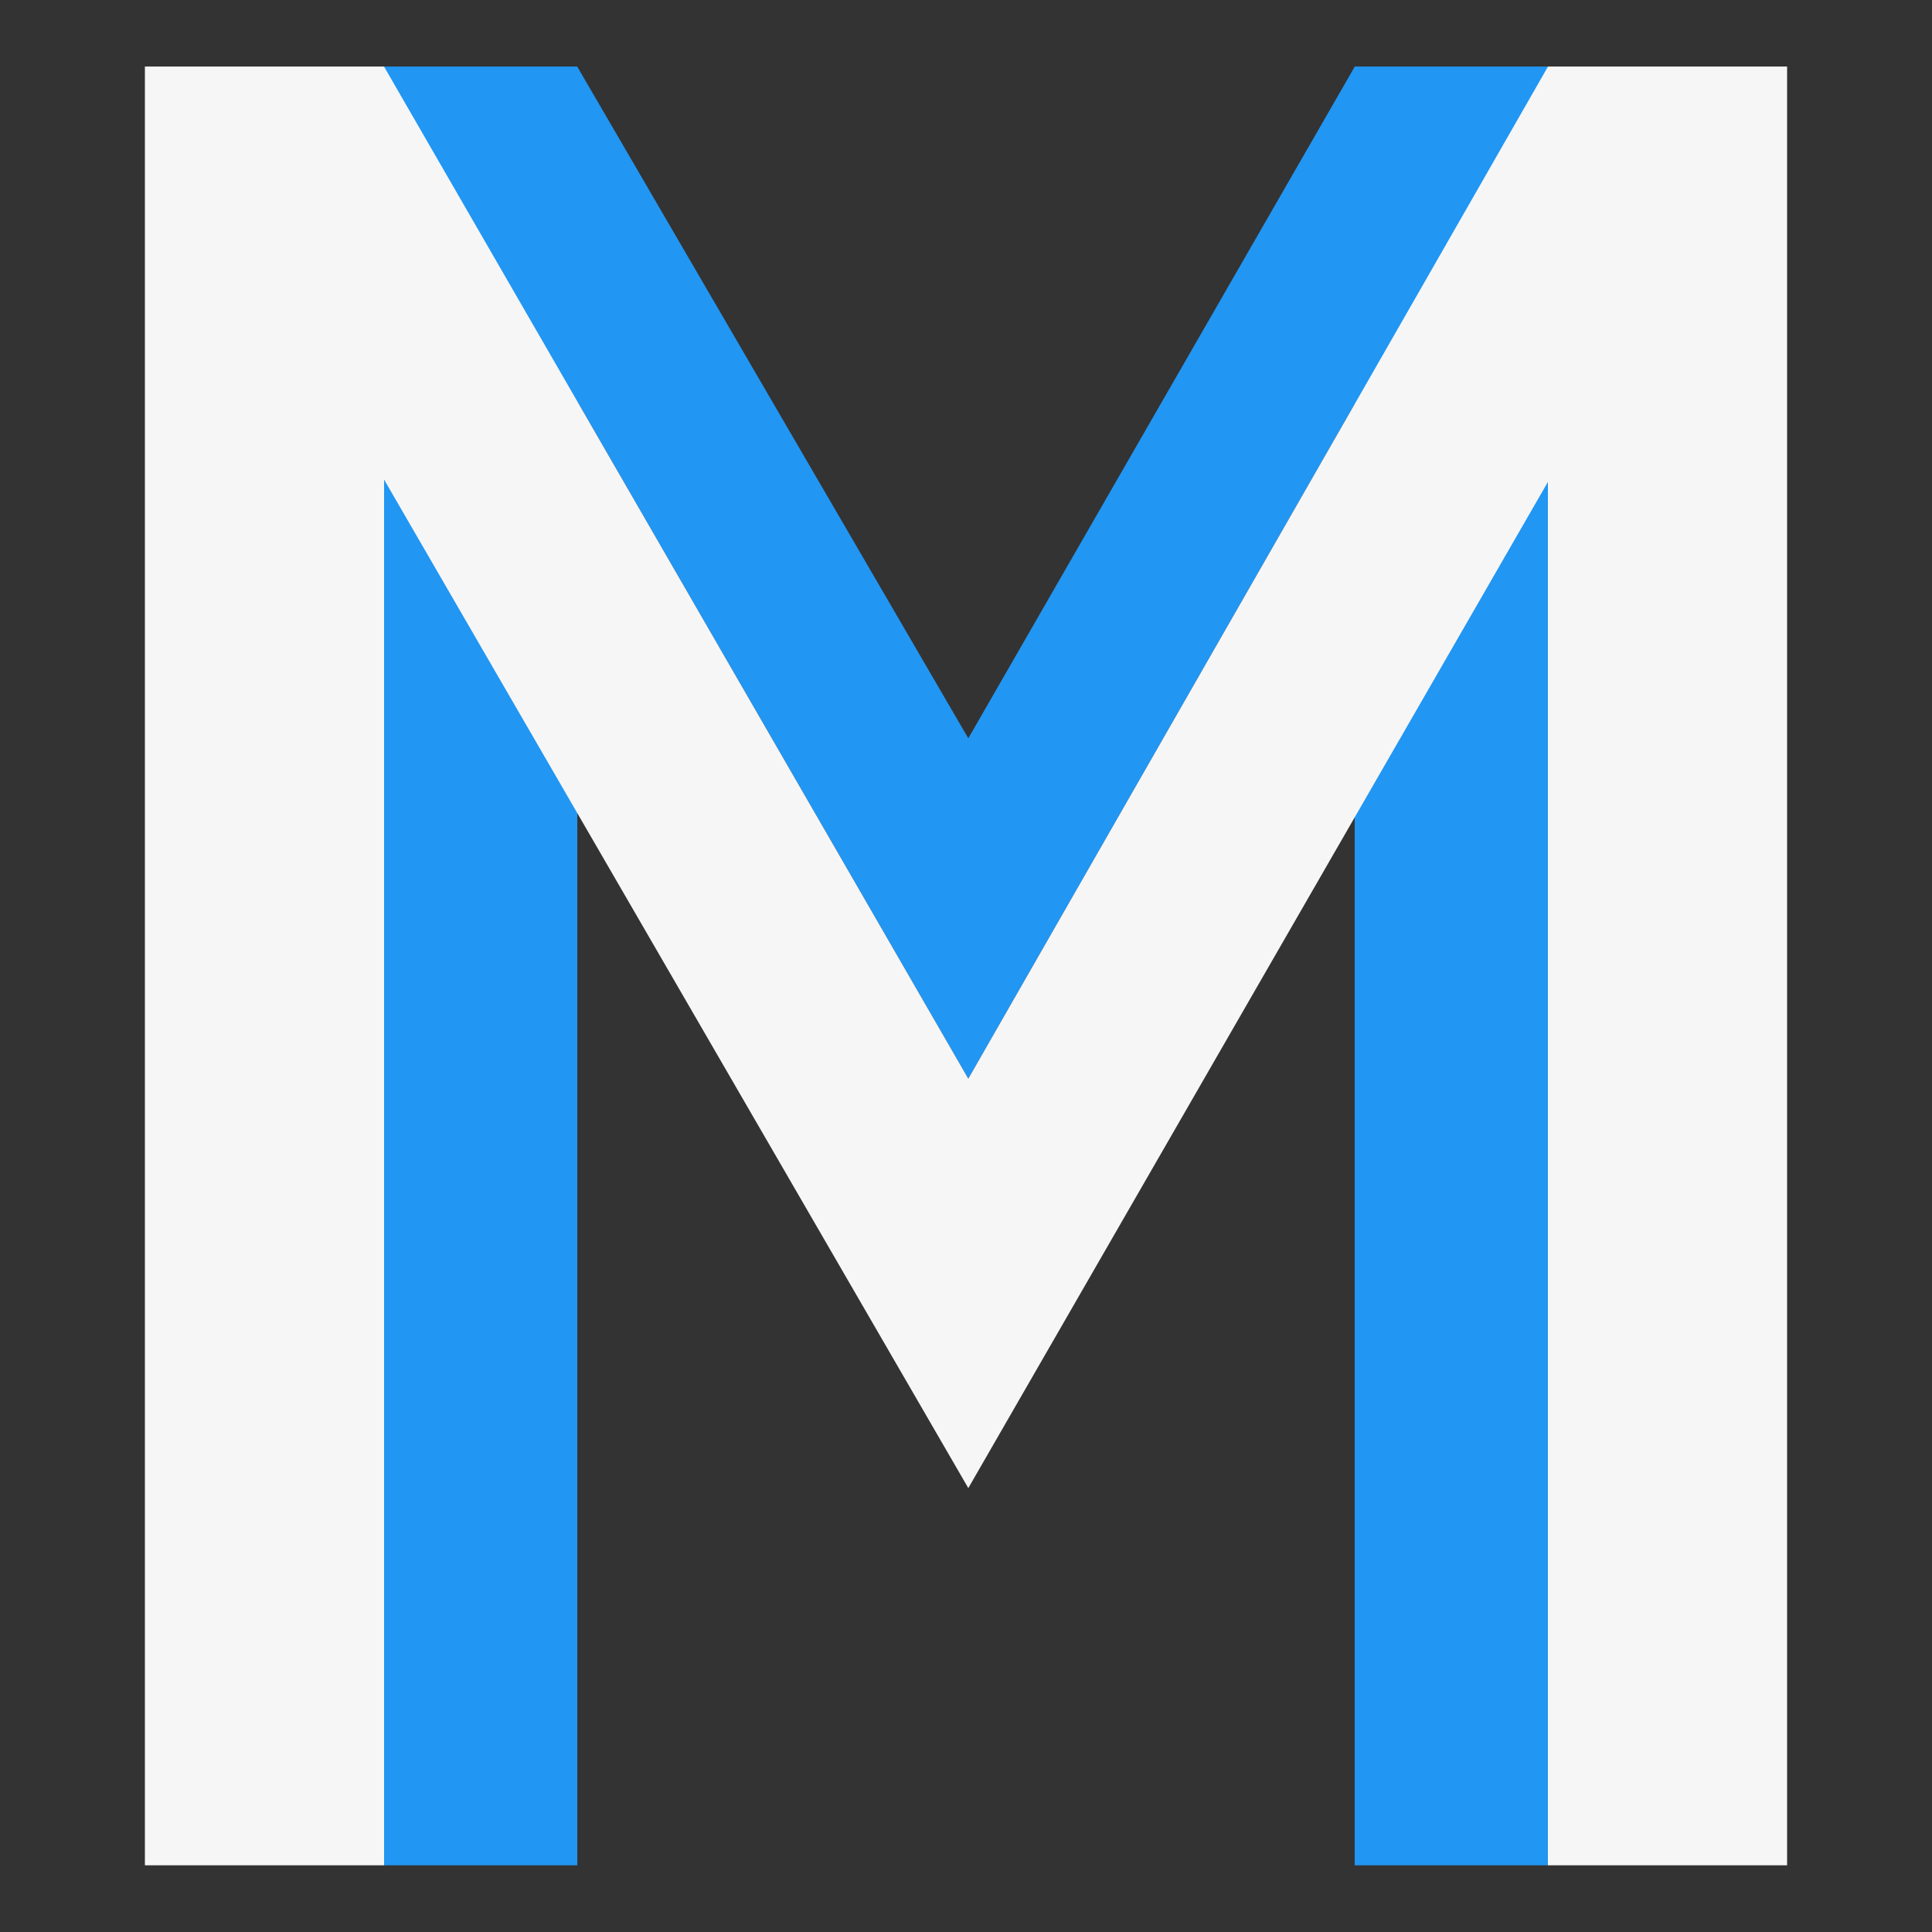 <?xml version="1.0" encoding="UTF-8" standalone="no"?>
<svg
   xmlns:dc="http://purl.org/dc/elements/1.1/"
   xmlns:cc="http://creativecommons.org/ns#"
   xmlns:rdf="http://www.w3.org/1999/02/22-rdf-syntax-ns#"
   xmlns:svg="http://www.w3.org/2000/svg"
   xmlns="http://www.w3.org/2000/svg"
   version="1.1"
   id="svg4289"
   viewBox="0 0 420 420"
   height="118.533mm"
   width="118.533mm">
  <rect x="0" y="0" width="420" height="420" fill="#333333" stroke="none"/>
  <defs
     id="defs4291" />
  <g
     transform="translate(83.5,-419.862)"
     id="layer1">
    <rect
       y="424.862"
       x="-78.5"
       height="410"
       width="410"
       id="rect4257"
       style="opacity:1;fill:none;fill-opacity:1;stroke:none;stroke-width:1;stroke-linecap:round;stroke-linejoin:miter;stroke-miterlimit:4;stroke-dasharray:none;stroke-opacity:1" />
    <g
       id="g4152">
      <path
         style="fill:#2196f3;fill-opacity:1;fill-rule:evenodd;stroke:none;stroke-width:1px;stroke-linecap:butt;stroke-linejoin:miter;stroke-opacity:1"
         d="m 0,434.362 42,0 0,391 -42,0 z"
         id="path4878" />
      <path
         style="fill:#2196f3;fill-opacity:1;fill-rule:evenodd;stroke:none;stroke-width:1px;stroke-linecap:butt;stroke-linejoin:miter;stroke-opacity:1"
         d="m 0,434.362 127,219.999 126,-220 -42,8.7e-4 L 127,580.361 42,434.362 Z"
         id="path4908" />
      <path
         style="fill:#f6f6f6;fill-opacity:1;fill-rule:evenodd;stroke:none;stroke-width:1px;stroke-linecap:butt;stroke-linejoin:miter;stroke-opacity:1"
         d="m -52,434.362 52,0 0,391 -52,0 z"
         id="path4902" />
      <path
         id="path4947"
         d="m 253,434.362 -42,0 0,391 42,0 z"
         style="fill:#2196f3;fill-opacity:1;fill-rule:evenodd;stroke:none;stroke-width:1px;stroke-linecap:butt;stroke-linejoin:miter;stroke-opacity:1" />
      <path
         id="path4953"
         d="m 305,434.362 -52,0 0,391 52,0 z"
         style="fill:#f6f6f6;fill-opacity:1;fill-rule:evenodd;stroke:none;stroke-width:1px;stroke-linecap:butt;stroke-linejoin:miter;stroke-opacity:1" />
      <path
         id="path4955"
         style="fill:#f6f6f6;fill-opacity:1;fill-rule:evenodd;stroke:none;stroke-width:1px;stroke-linecap:butt;stroke-linejoin:miter;stroke-opacity:1"
         d="m 253,434.362 -126,220 0,89 178,-309 z m -253,0 127,220 0,89 -179,-309 z" />
    </g>
  </g>
</svg>
